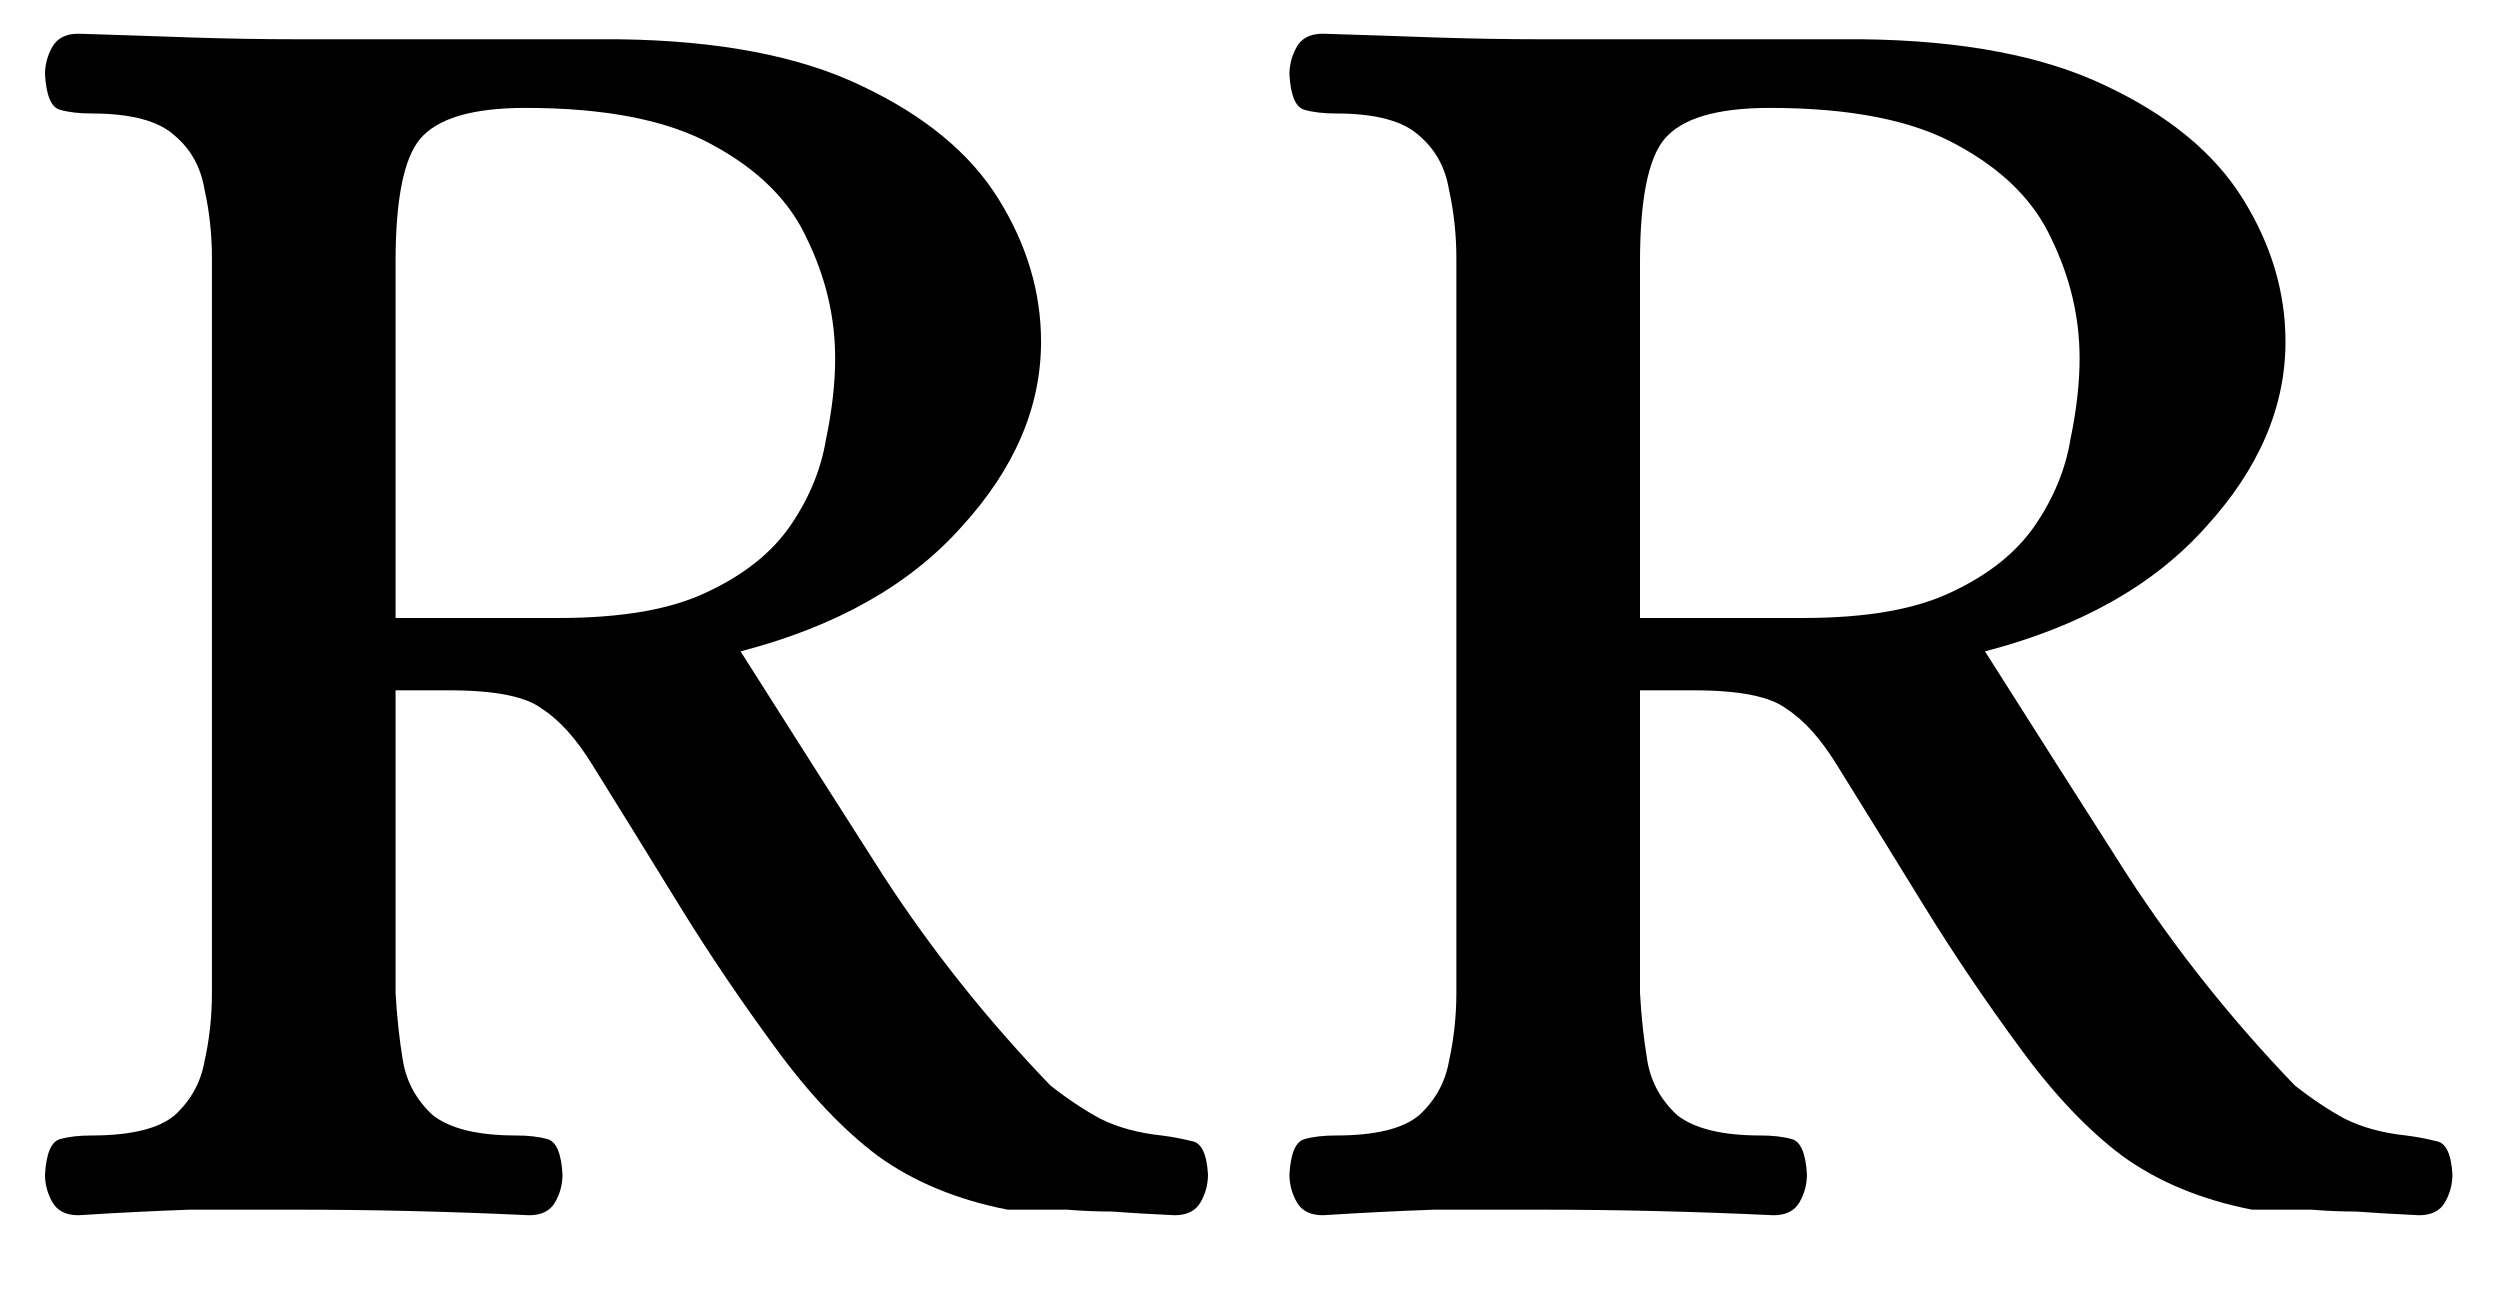<svg width="31" height="16" viewBox="0 0 31 16" fill="none" xmlns="http://www.w3.org/2000/svg">
<path d="M0.972 15.069C0.819 15.069 0.712 15.015 0.65 14.908C0.589 14.801 0.558 14.686 0.558 14.563C0.574 14.302 0.635 14.157 0.742 14.126C0.85 14.095 0.98 14.08 1.133 14.08C1.624 14.08 1.969 13.996 2.168 13.827C2.368 13.643 2.49 13.421 2.536 13.16C2.598 12.884 2.628 12.6 2.628 12.309V3.201C2.628 2.91 2.598 2.626 2.536 2.35C2.49 2.074 2.368 1.852 2.168 1.683C1.969 1.499 1.624 1.407 1.133 1.407C0.98 1.407 0.85 1.392 0.742 1.361C0.635 1.33 0.574 1.185 0.558 0.924C0.558 0.801 0.589 0.686 0.65 0.579C0.712 0.472 0.819 0.418 0.972 0.418C1.463 0.433 1.923 0.449 2.352 0.464C2.797 0.479 3.249 0.487 3.709 0.487H7.665C8.907 0.502 9.912 0.694 10.678 1.062C11.46 1.43 12.028 1.898 12.38 2.465C12.733 3.032 12.909 3.623 12.909 4.236C12.909 5.049 12.58 5.815 11.92 6.536C11.276 7.257 10.364 7.77 9.183 8.077C9.766 8.997 10.356 9.925 10.954 10.86C11.552 11.78 12.242 12.646 13.024 13.459C13.239 13.628 13.446 13.766 13.645 13.873C13.86 13.98 14.113 14.049 14.404 14.08C14.527 14.095 14.65 14.118 14.772 14.149C14.895 14.164 14.964 14.302 14.979 14.563C14.979 14.686 14.949 14.801 14.887 14.908C14.826 15.015 14.719 15.069 14.565 15.069C14.243 15.054 13.983 15.038 13.783 15.023C13.599 15.023 13.415 15.015 13.231 15C13.047 15 12.802 15 12.495 15C11.867 14.877 11.33 14.655 10.885 14.333C10.456 14.011 10.034 13.566 9.62 12.999C9.191 12.416 8.792 11.826 8.424 11.228C8.056 10.63 7.696 10.047 7.343 9.48C7.144 9.158 6.937 8.928 6.722 8.79C6.523 8.637 6.14 8.56 5.572 8.56H4.905V12.309C4.921 12.6 4.951 12.884 4.997 13.16C5.043 13.421 5.166 13.643 5.365 13.827C5.58 13.996 5.925 14.08 6.4 14.08C6.554 14.08 6.684 14.095 6.791 14.126C6.899 14.157 6.96 14.302 6.975 14.563C6.975 14.686 6.945 14.801 6.883 14.908C6.822 15.015 6.715 15.069 6.561 15.069C5.58 15.023 4.622 15 3.686 15C3.226 15 2.782 15 2.352 15C1.923 15.015 1.463 15.038 0.972 15.069ZM4.905 7.663H6.929C7.711 7.663 8.325 7.556 8.769 7.341C9.229 7.126 9.574 6.85 9.804 6.513C10.034 6.176 10.18 5.823 10.241 5.455C10.318 5.087 10.356 4.75 10.356 4.443C10.356 3.937 10.241 3.446 10.011 2.971C9.797 2.496 9.406 2.105 8.838 1.798C8.286 1.491 7.512 1.338 6.515 1.338C5.856 1.338 5.419 1.468 5.204 1.729C5.005 1.974 4.905 2.48 4.905 3.247V7.663ZM16.403 15.069C16.25 15.069 16.142 15.015 16.081 14.908C16.02 14.801 15.989 14.686 15.989 14.563C16.004 14.302 16.066 14.157 16.173 14.126C16.28 14.095 16.411 14.08 16.564 14.08C17.055 14.08 17.4 13.996 17.599 13.827C17.798 13.643 17.921 13.421 17.967 13.16C18.028 12.884 18.059 12.6 18.059 12.309V3.201C18.059 2.91 18.028 2.626 17.967 2.35C17.921 2.074 17.798 1.852 17.599 1.683C17.4 1.499 17.055 1.407 16.564 1.407C16.411 1.407 16.28 1.392 16.173 1.361C16.066 1.33 16.004 1.185 15.989 0.924C15.989 0.801 16.02 0.686 16.081 0.579C16.142 0.472 16.25 0.418 16.403 0.418C16.894 0.433 17.354 0.449 17.783 0.464C18.228 0.479 18.68 0.487 19.14 0.487H23.096C24.338 0.502 25.342 0.694 26.109 1.062C26.891 1.43 27.458 1.898 27.811 2.465C28.164 3.032 28.34 3.623 28.34 4.236C28.34 5.049 28.01 5.815 27.351 6.536C26.707 7.257 25.795 7.77 24.614 8.077C25.197 8.997 25.787 9.925 26.385 10.86C26.983 11.78 27.673 12.646 28.455 13.459C28.67 13.628 28.877 13.766 29.076 13.873C29.291 13.98 29.544 14.049 29.835 14.08C29.958 14.095 30.08 14.118 30.203 14.149C30.326 14.164 30.395 14.302 30.41 14.563C30.41 14.686 30.379 14.801 30.318 14.908C30.257 15.015 30.149 15.069 29.996 15.069C29.674 15.054 29.413 15.038 29.214 15.023C29.03 15.023 28.846 15.015 28.662 15C28.478 15 28.233 15 27.926 15C27.297 14.877 26.761 14.655 26.316 14.333C25.887 14.011 25.465 13.566 25.051 12.999C24.622 12.416 24.223 11.826 23.855 11.228C23.487 10.63 23.127 10.047 22.774 9.48C22.575 9.158 22.368 8.928 22.153 8.79C21.954 8.637 21.57 8.56 21.003 8.56H20.336V12.309C20.351 12.6 20.382 12.884 20.428 13.16C20.474 13.421 20.597 13.643 20.796 13.827C21.011 13.996 21.356 14.08 21.831 14.08C21.984 14.08 22.115 14.095 22.222 14.126C22.329 14.157 22.391 14.302 22.406 14.563C22.406 14.686 22.375 14.801 22.314 14.908C22.253 15.015 22.145 15.069 21.992 15.069C21.011 15.023 20.052 15 19.117 15C18.657 15 18.212 15 17.783 15C17.354 15.015 16.894 15.038 16.403 15.069ZM20.336 7.663H22.36C23.142 7.663 23.755 7.556 24.2 7.341C24.66 7.126 25.005 6.85 25.235 6.513C25.465 6.176 25.611 5.823 25.672 5.455C25.749 5.087 25.787 4.75 25.787 4.443C25.787 3.937 25.672 3.446 25.442 2.971C25.227 2.496 24.836 2.105 24.269 1.798C23.717 1.491 22.943 1.338 21.946 1.338C21.287 1.338 20.85 1.468 20.635 1.729C20.436 1.974 20.336 2.48 20.336 3.247V7.663Z" fill="black"/>
</svg>
